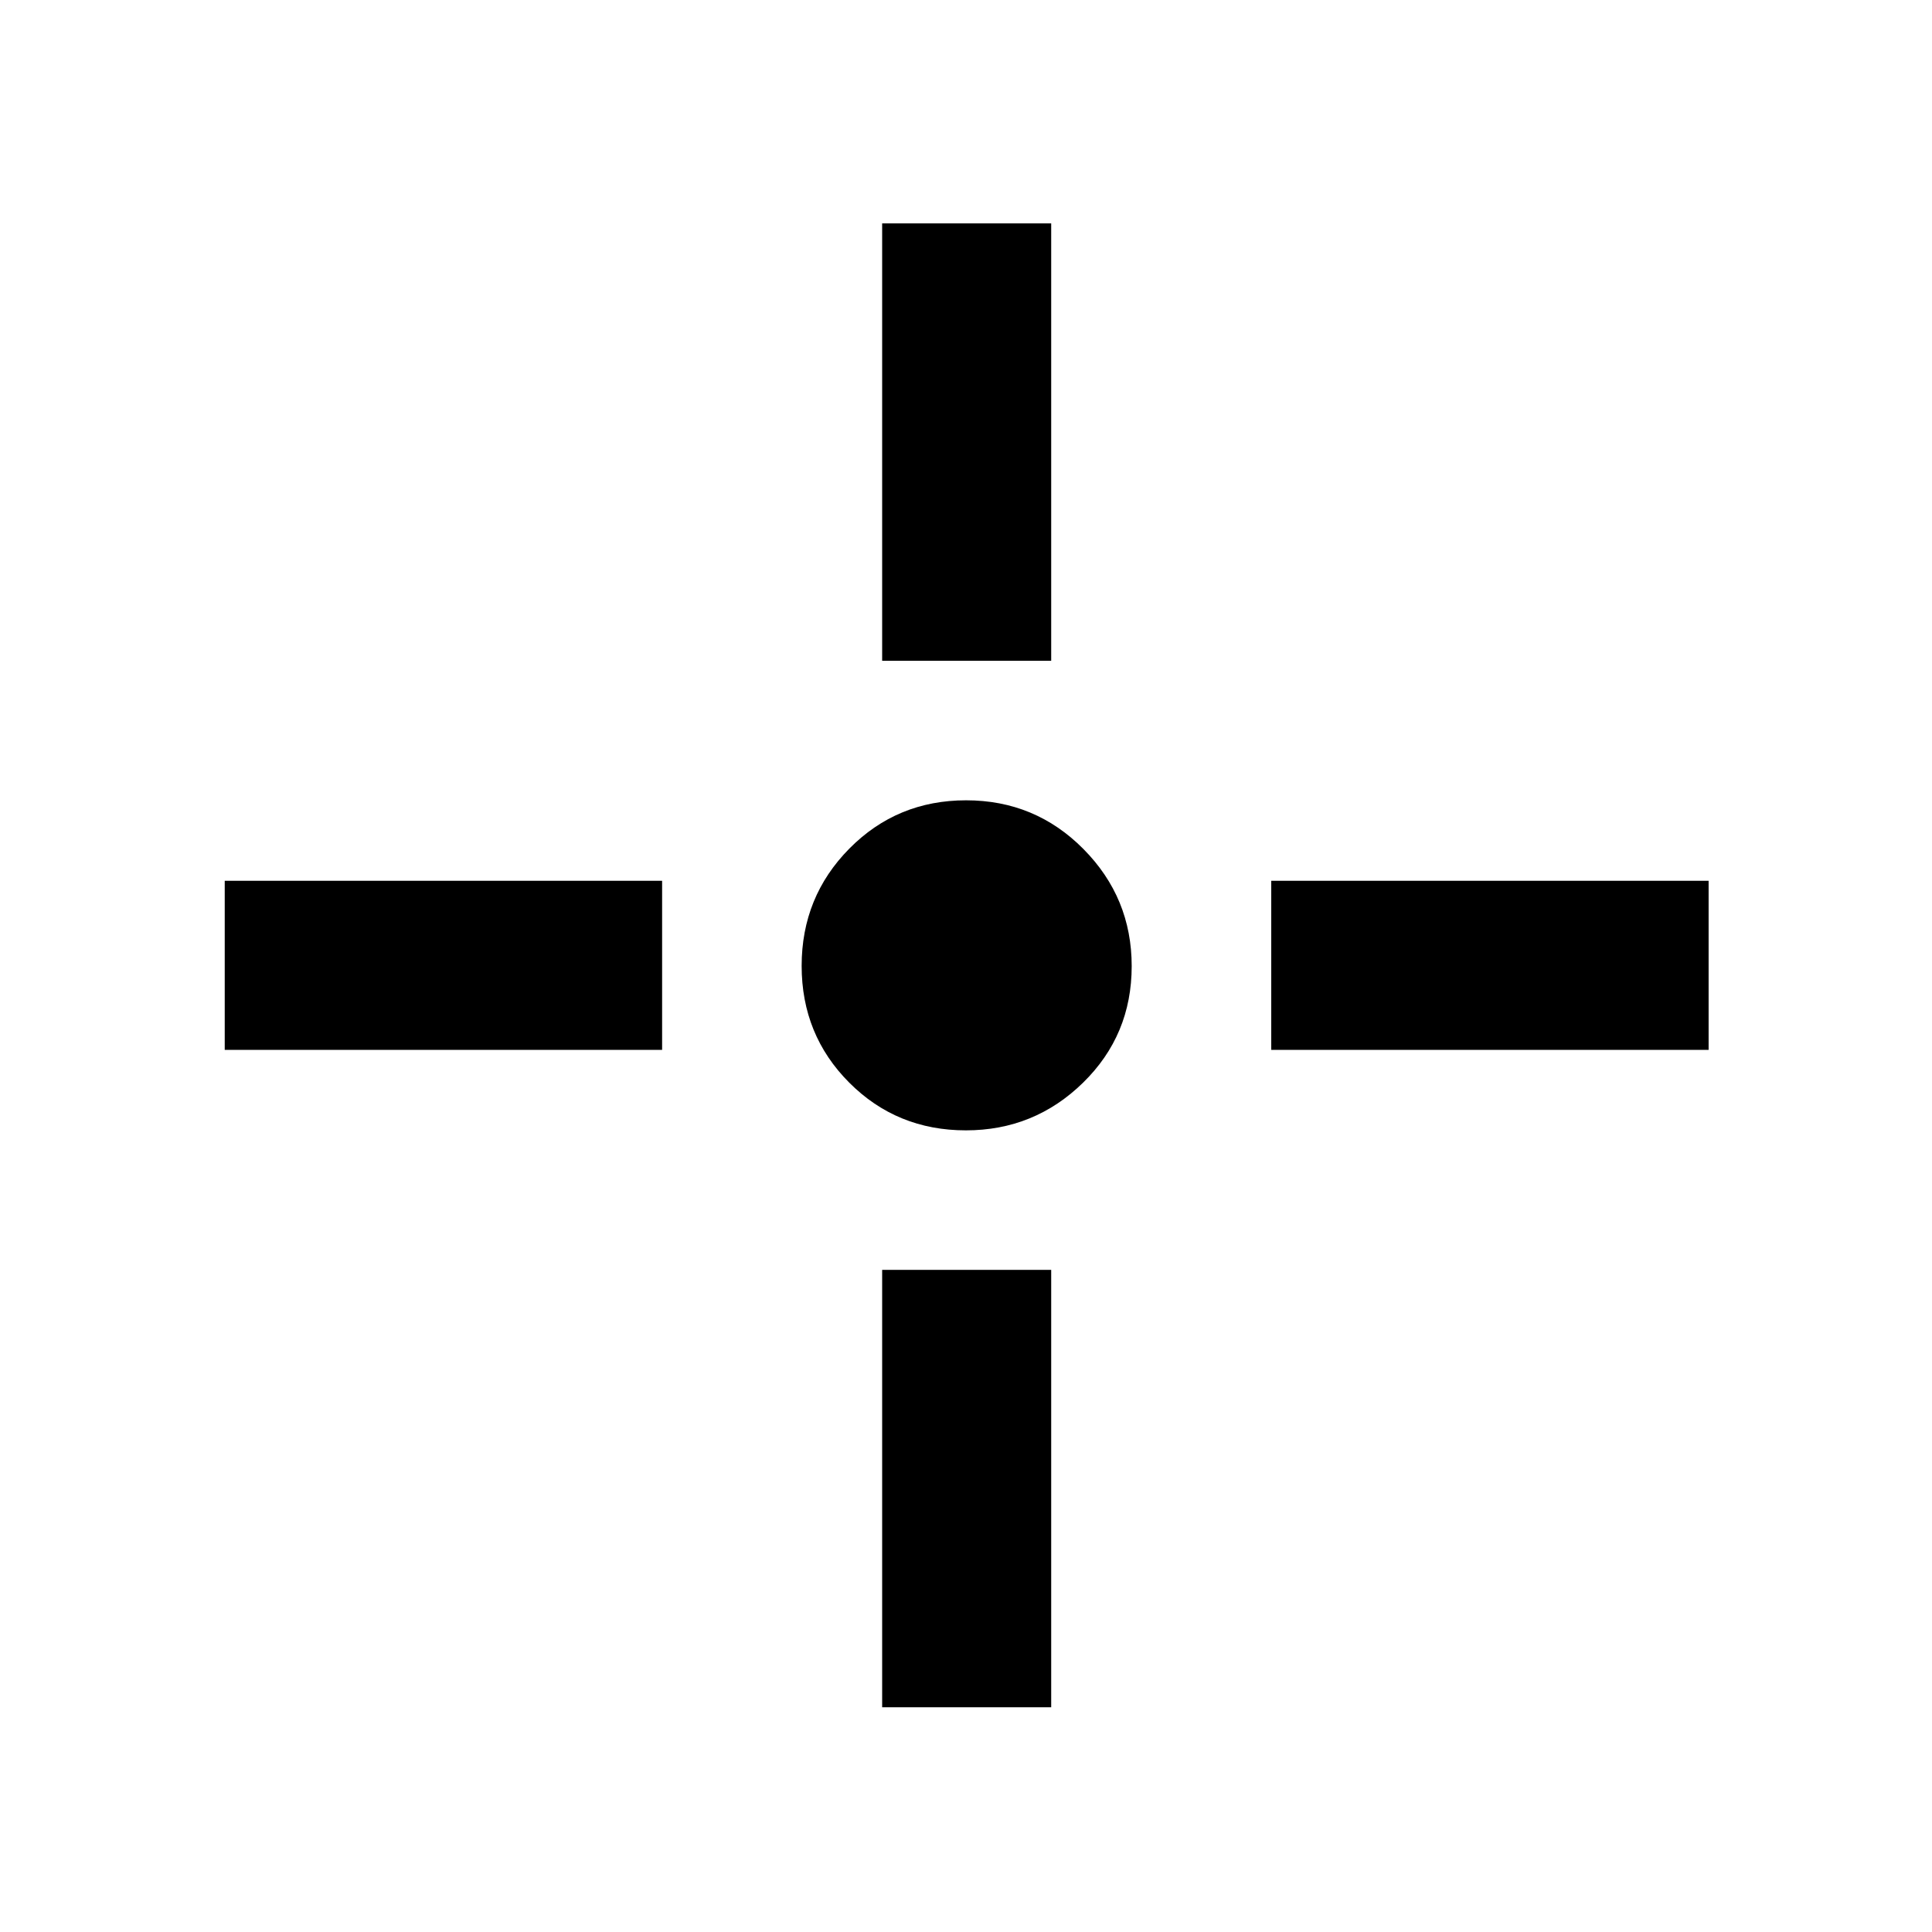 <svg xmlns="http://www.w3.org/2000/svg" height="40" viewBox="0 96 960 960" width="40"><path d="M479.941 657.666q-34.303 0-57.955-23.711t-23.652-58.014q0-34.303 23.711-58.289 23.711-23.985 58.014-23.985 34.303 0 58.289 24.203 23.985 24.202 23.985 58.189 0 34.303-24.203 57.955-24.202 23.652-58.189 23.652Zm-41.607-233.333V207h83.999v217.333h-83.999Zm0 520V727h83.999v217.333h-83.999Zm193.333-326.667v-83.999H849v83.999H631.667Zm-520 0v-83.999H329v83.999H111.667Z"/></svg>